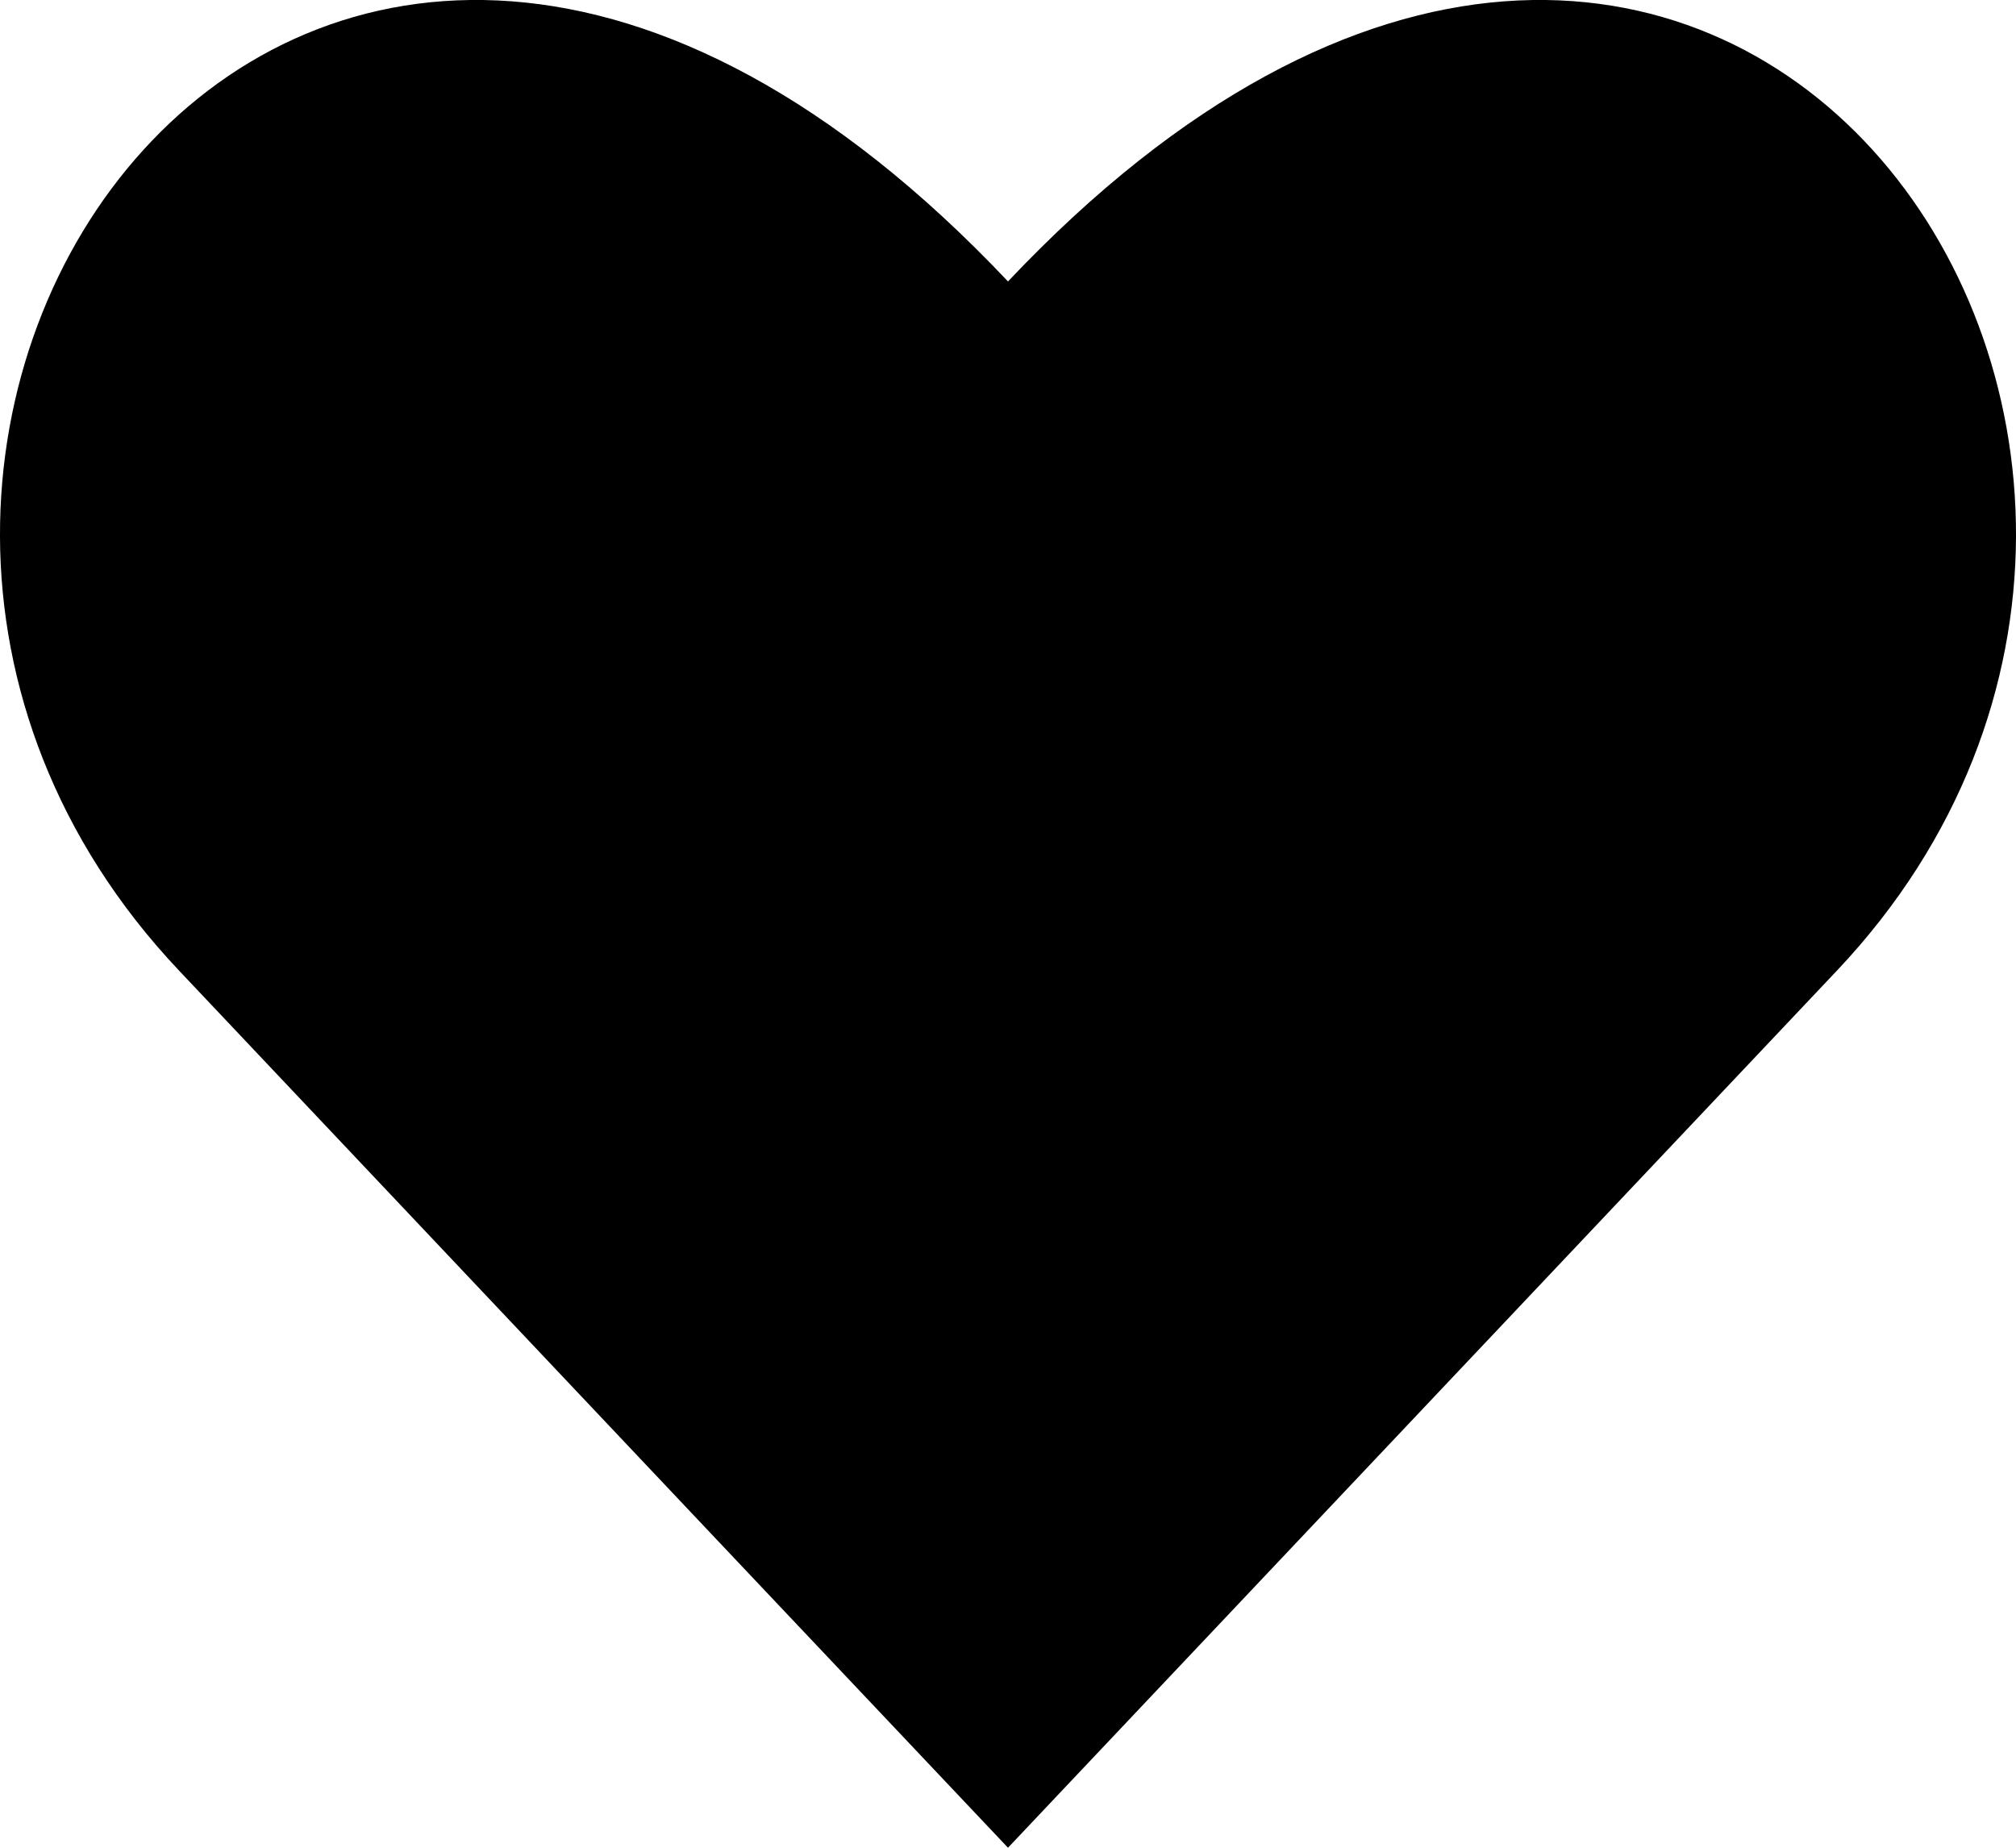 <svg width="24" height="22" viewBox="0 0 24 22" fill="none" xmlns="http://www.w3.org/2000/svg">
<path d="M12 22C12 22 6.16 15.823 2.133 11.558C-3.788 5.294 3.631 -5.506 12 3.351C20.369 -5.506 27.788 5.294 21.867 11.558C17.837 15.823 12 22 12 22Z" fill="black"/>
</svg>
